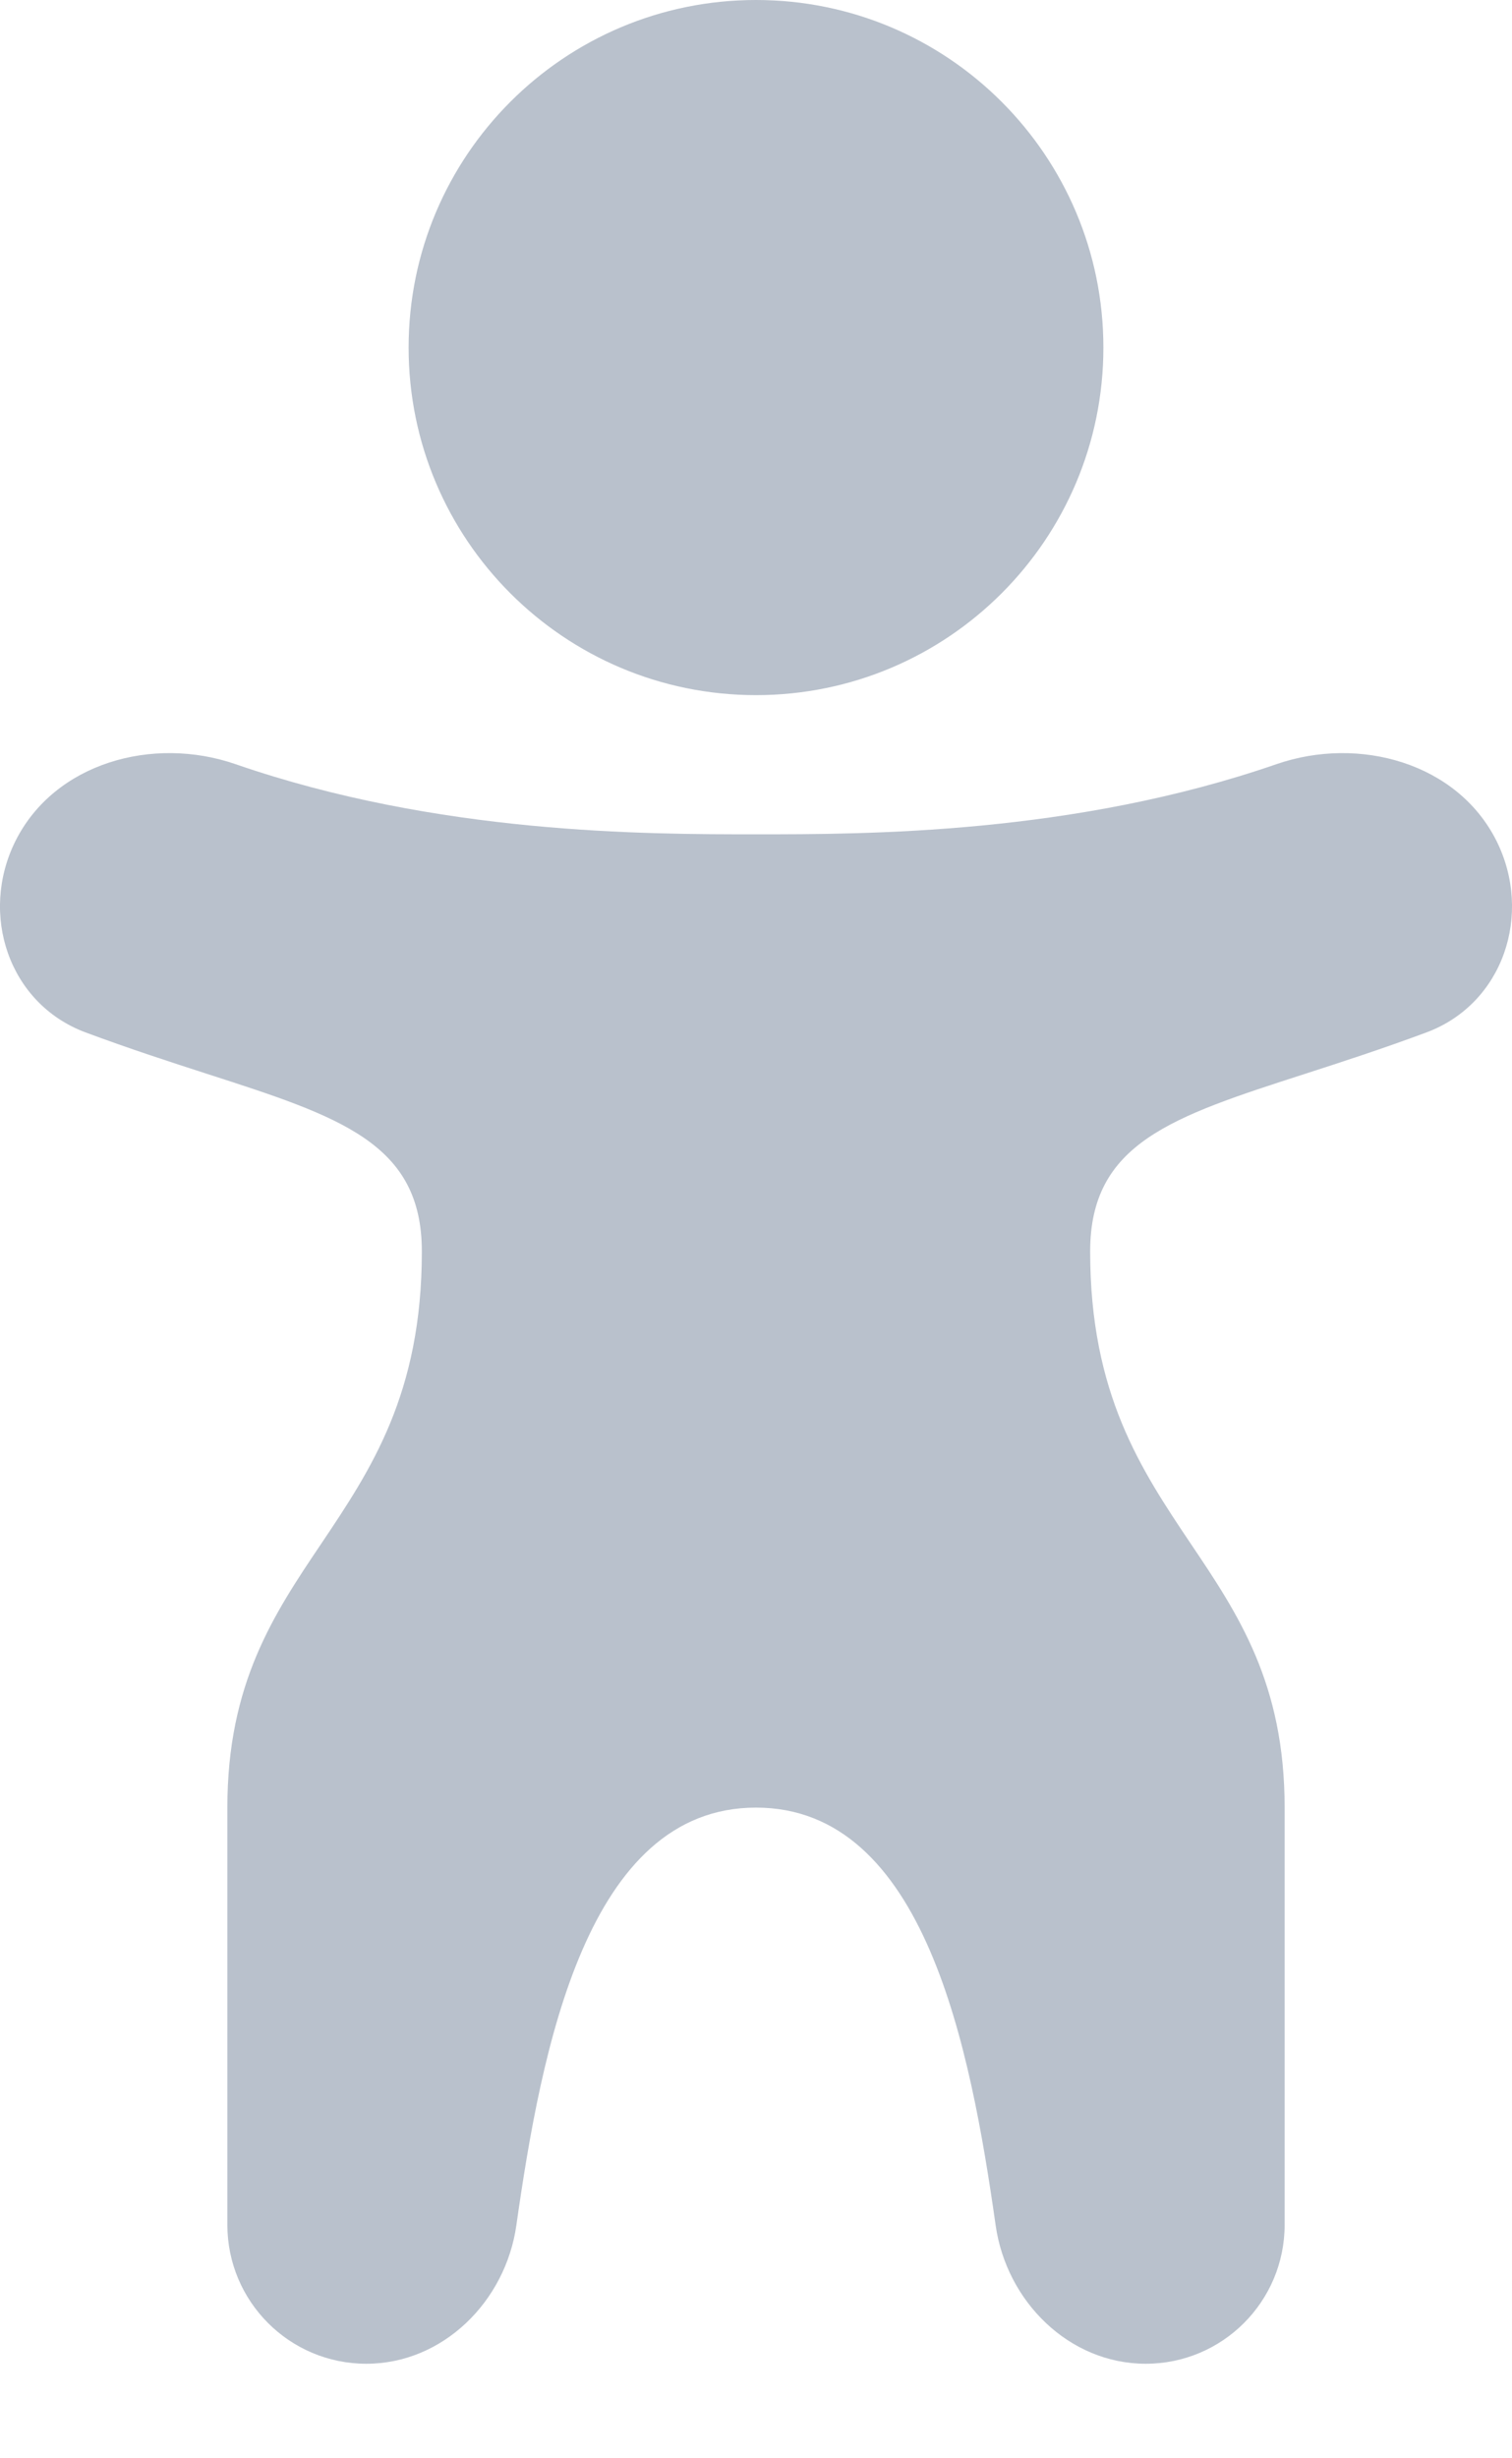 <svg width="8" height="13" viewBox="0 0 8 13" fill="none" xmlns="http://www.w3.org/2000/svg">
<path d="M2.162 1.838C2.162 0.823 2.985 0 4 0C5.015 0 5.838 0.823 5.838 1.838C5.838 2.853 5.015 3.676 4 3.676C2.985 3.676 2.162 2.853 2.162 1.838Z" fill="#B9C1CC"/>
<path d="M1.246 4.041C2.32 4.412 3.414 4.412 4 4.412C4.586 4.412 5.68 4.412 6.754 4.041C7.191 3.89 7.711 4.034 7.918 4.447C8.111 4.834 7.954 5.307 7.549 5.459C7.315 5.546 7.099 5.616 6.904 5.679C6.2 5.906 5.768 6.045 5.768 6.618C5.768 7.37 6.037 7.771 6.3 8.163C6.552 8.537 6.797 8.903 6.797 9.559L6.797 11.765C6.797 12.171 6.468 12.5 6.062 12.5C5.656 12.5 5.325 12.17 5.268 11.768C5.135 10.834 4.894 9.559 4 9.559C3.106 9.559 2.865 10.834 2.732 11.768C2.675 12.17 2.344 12.5 1.938 12.5C1.532 12.5 1.203 12.171 1.203 11.765L1.203 9.559C1.203 8.903 1.448 8.537 1.7 8.163C1.963 7.771 2.232 7.37 2.232 6.618C2.232 6.045 1.8 5.906 1.096 5.679C0.901 5.616 0.685 5.546 0.451 5.459C0.046 5.307 -0.111 4.834 0.082 4.447C0.289 4.034 0.809 3.89 1.246 4.041Z" fill="#B9C1CC"/>
</svg>

